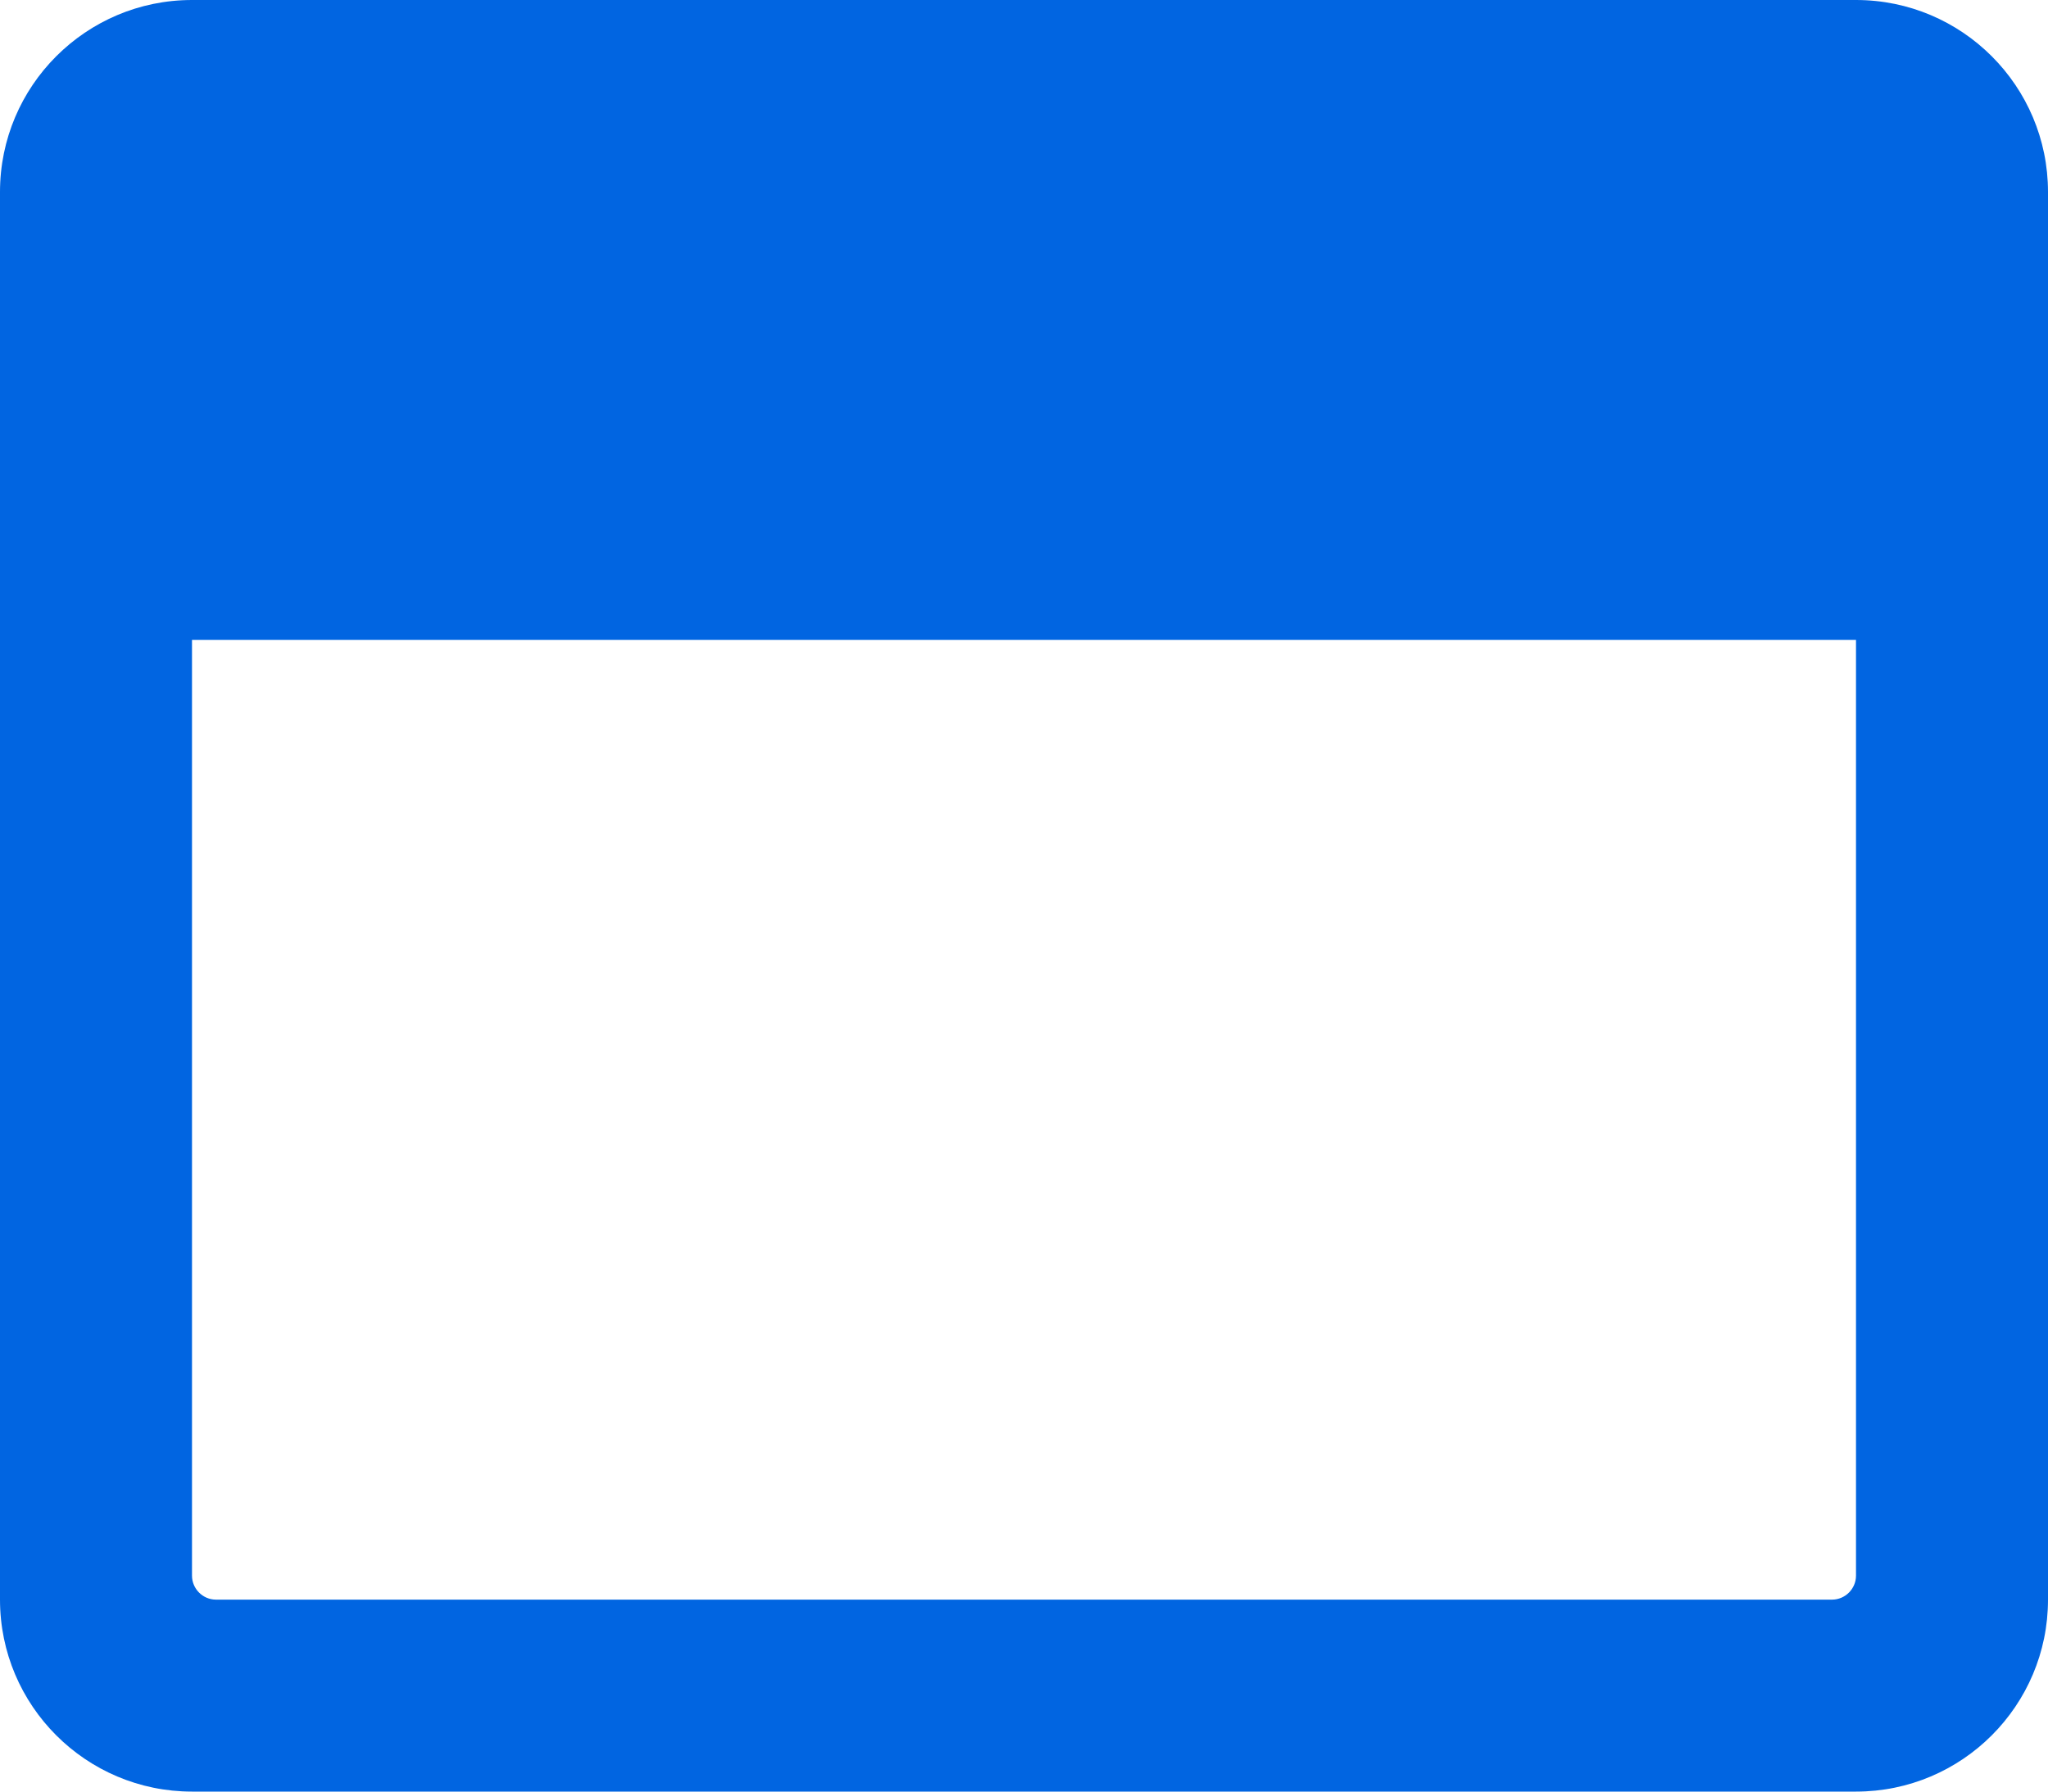 <svg width="32" height="28" viewBox="0 0 32 28" fill="none" xmlns="http://www.w3.org/2000/svg">
 <path  d= "M29 0H3C1.344 0 0 1.344 0 3V25C0 26.656 1.344 28 3 28H29C30.656 28 32 26.656 32 25V3C32 1.344 30.656 0 29 0ZM29 24.625C29 24.831 28.831 25 28.625 25H3.375C3.169 25 3 24.831 3 24.625V10H29V24.625Z" fill="#0165E1" /></svg>